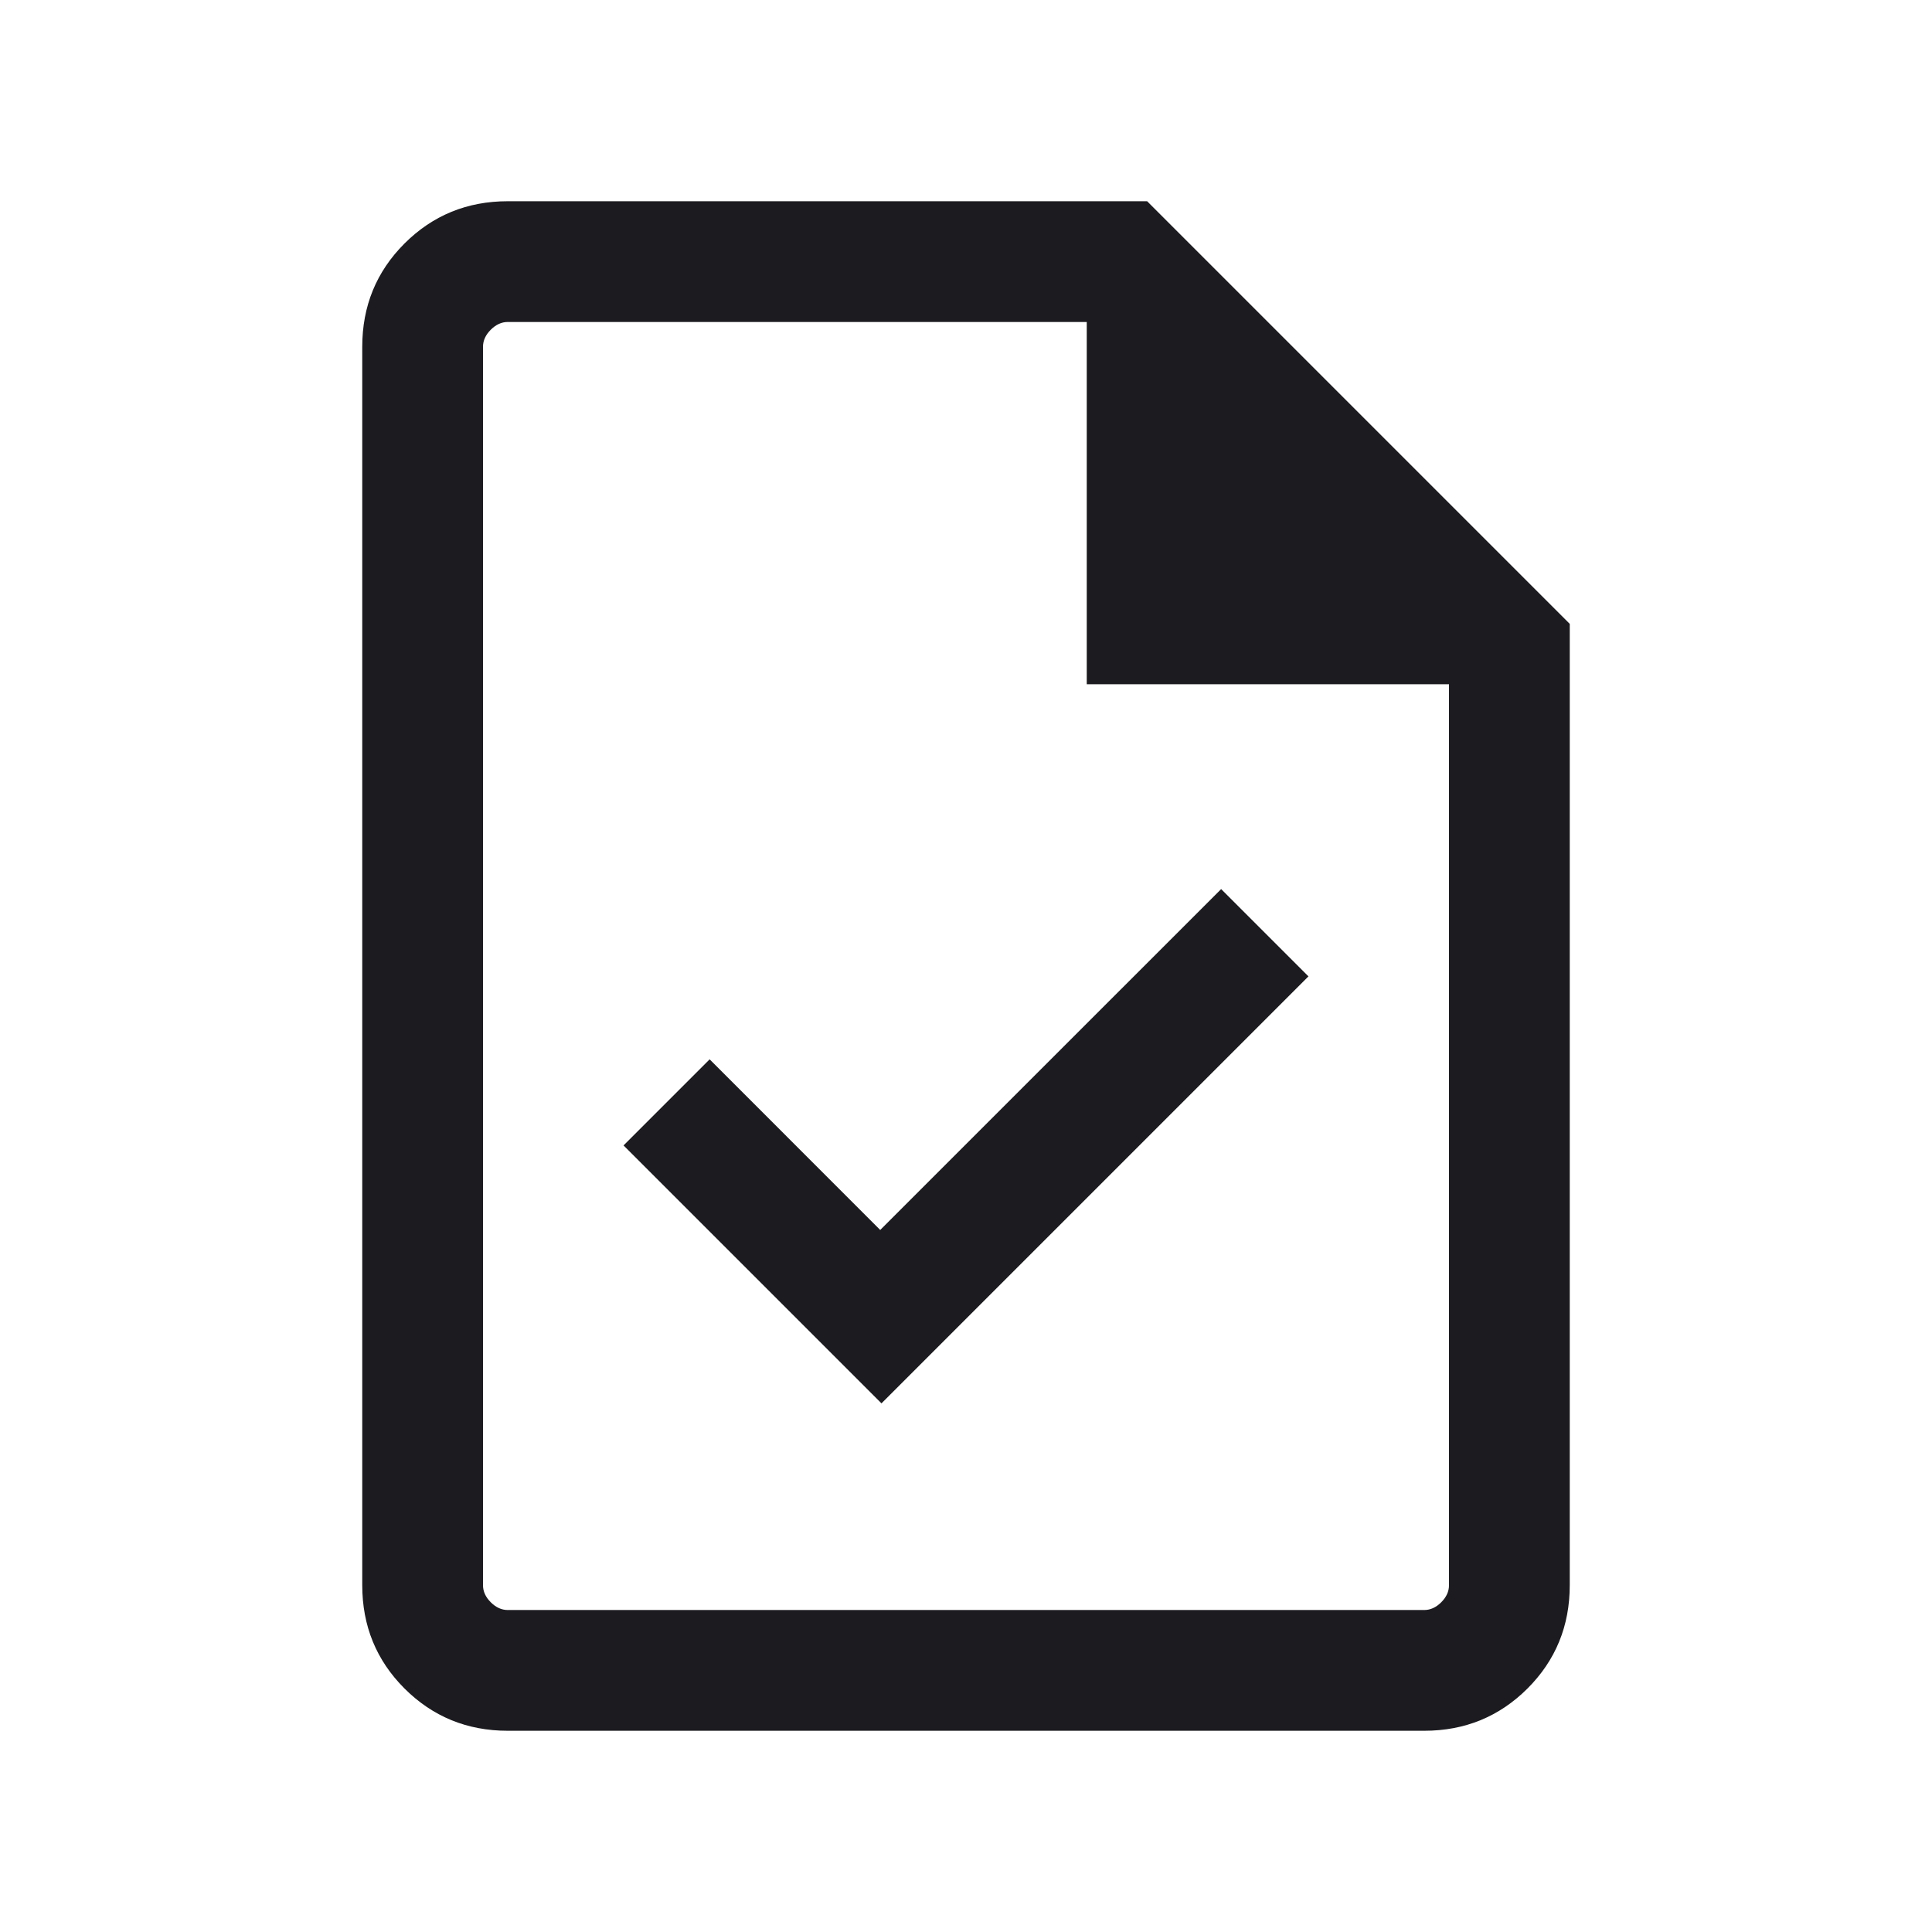 <svg width="32" height="32" viewBox="0 0 32 32" fill="none" xmlns="http://www.w3.org/2000/svg">
<mask id="mask0_48_445" style="mask-type:alpha" maskUnits="userSpaceOnUse" x="0" y="0" width="32" height="32">
<rect width="32" height="32" fill="#D9D9D9"/>
</mask>
<g mask="url(#mask0_48_445)">
<path d="M14.6 23.244L21.672 16.172L20.226 14.726L14.579 20.372L11.754 17.546L10.328 18.972L14.6 23.244ZM8.41 28.667C7.737 28.667 7.167 28.433 6.7 27.967C6.233 27.5 6 26.93 6 26.256V5.744C6 5.07 6.233 4.5 6.7 4.033C7.167 3.567 7.737 3.333 8.41 3.333H19L26 10.333V26.256C26 26.93 25.767 27.5 25.3 27.967C24.833 28.433 24.263 28.667 23.59 28.667H8.41ZM18 11.333V5.333H8.41C8.308 5.333 8.214 5.376 8.128 5.462C8.043 5.547 8 5.641 8 5.744V26.256C8 26.359 8.043 26.453 8.128 26.538C8.214 26.624 8.308 26.667 8.41 26.667H23.59C23.692 26.667 23.786 26.624 23.872 26.538C23.957 26.453 24 26.359 24 26.256V11.333H18Z" fill="#1C1B1F"/>
</g>
</svg>

